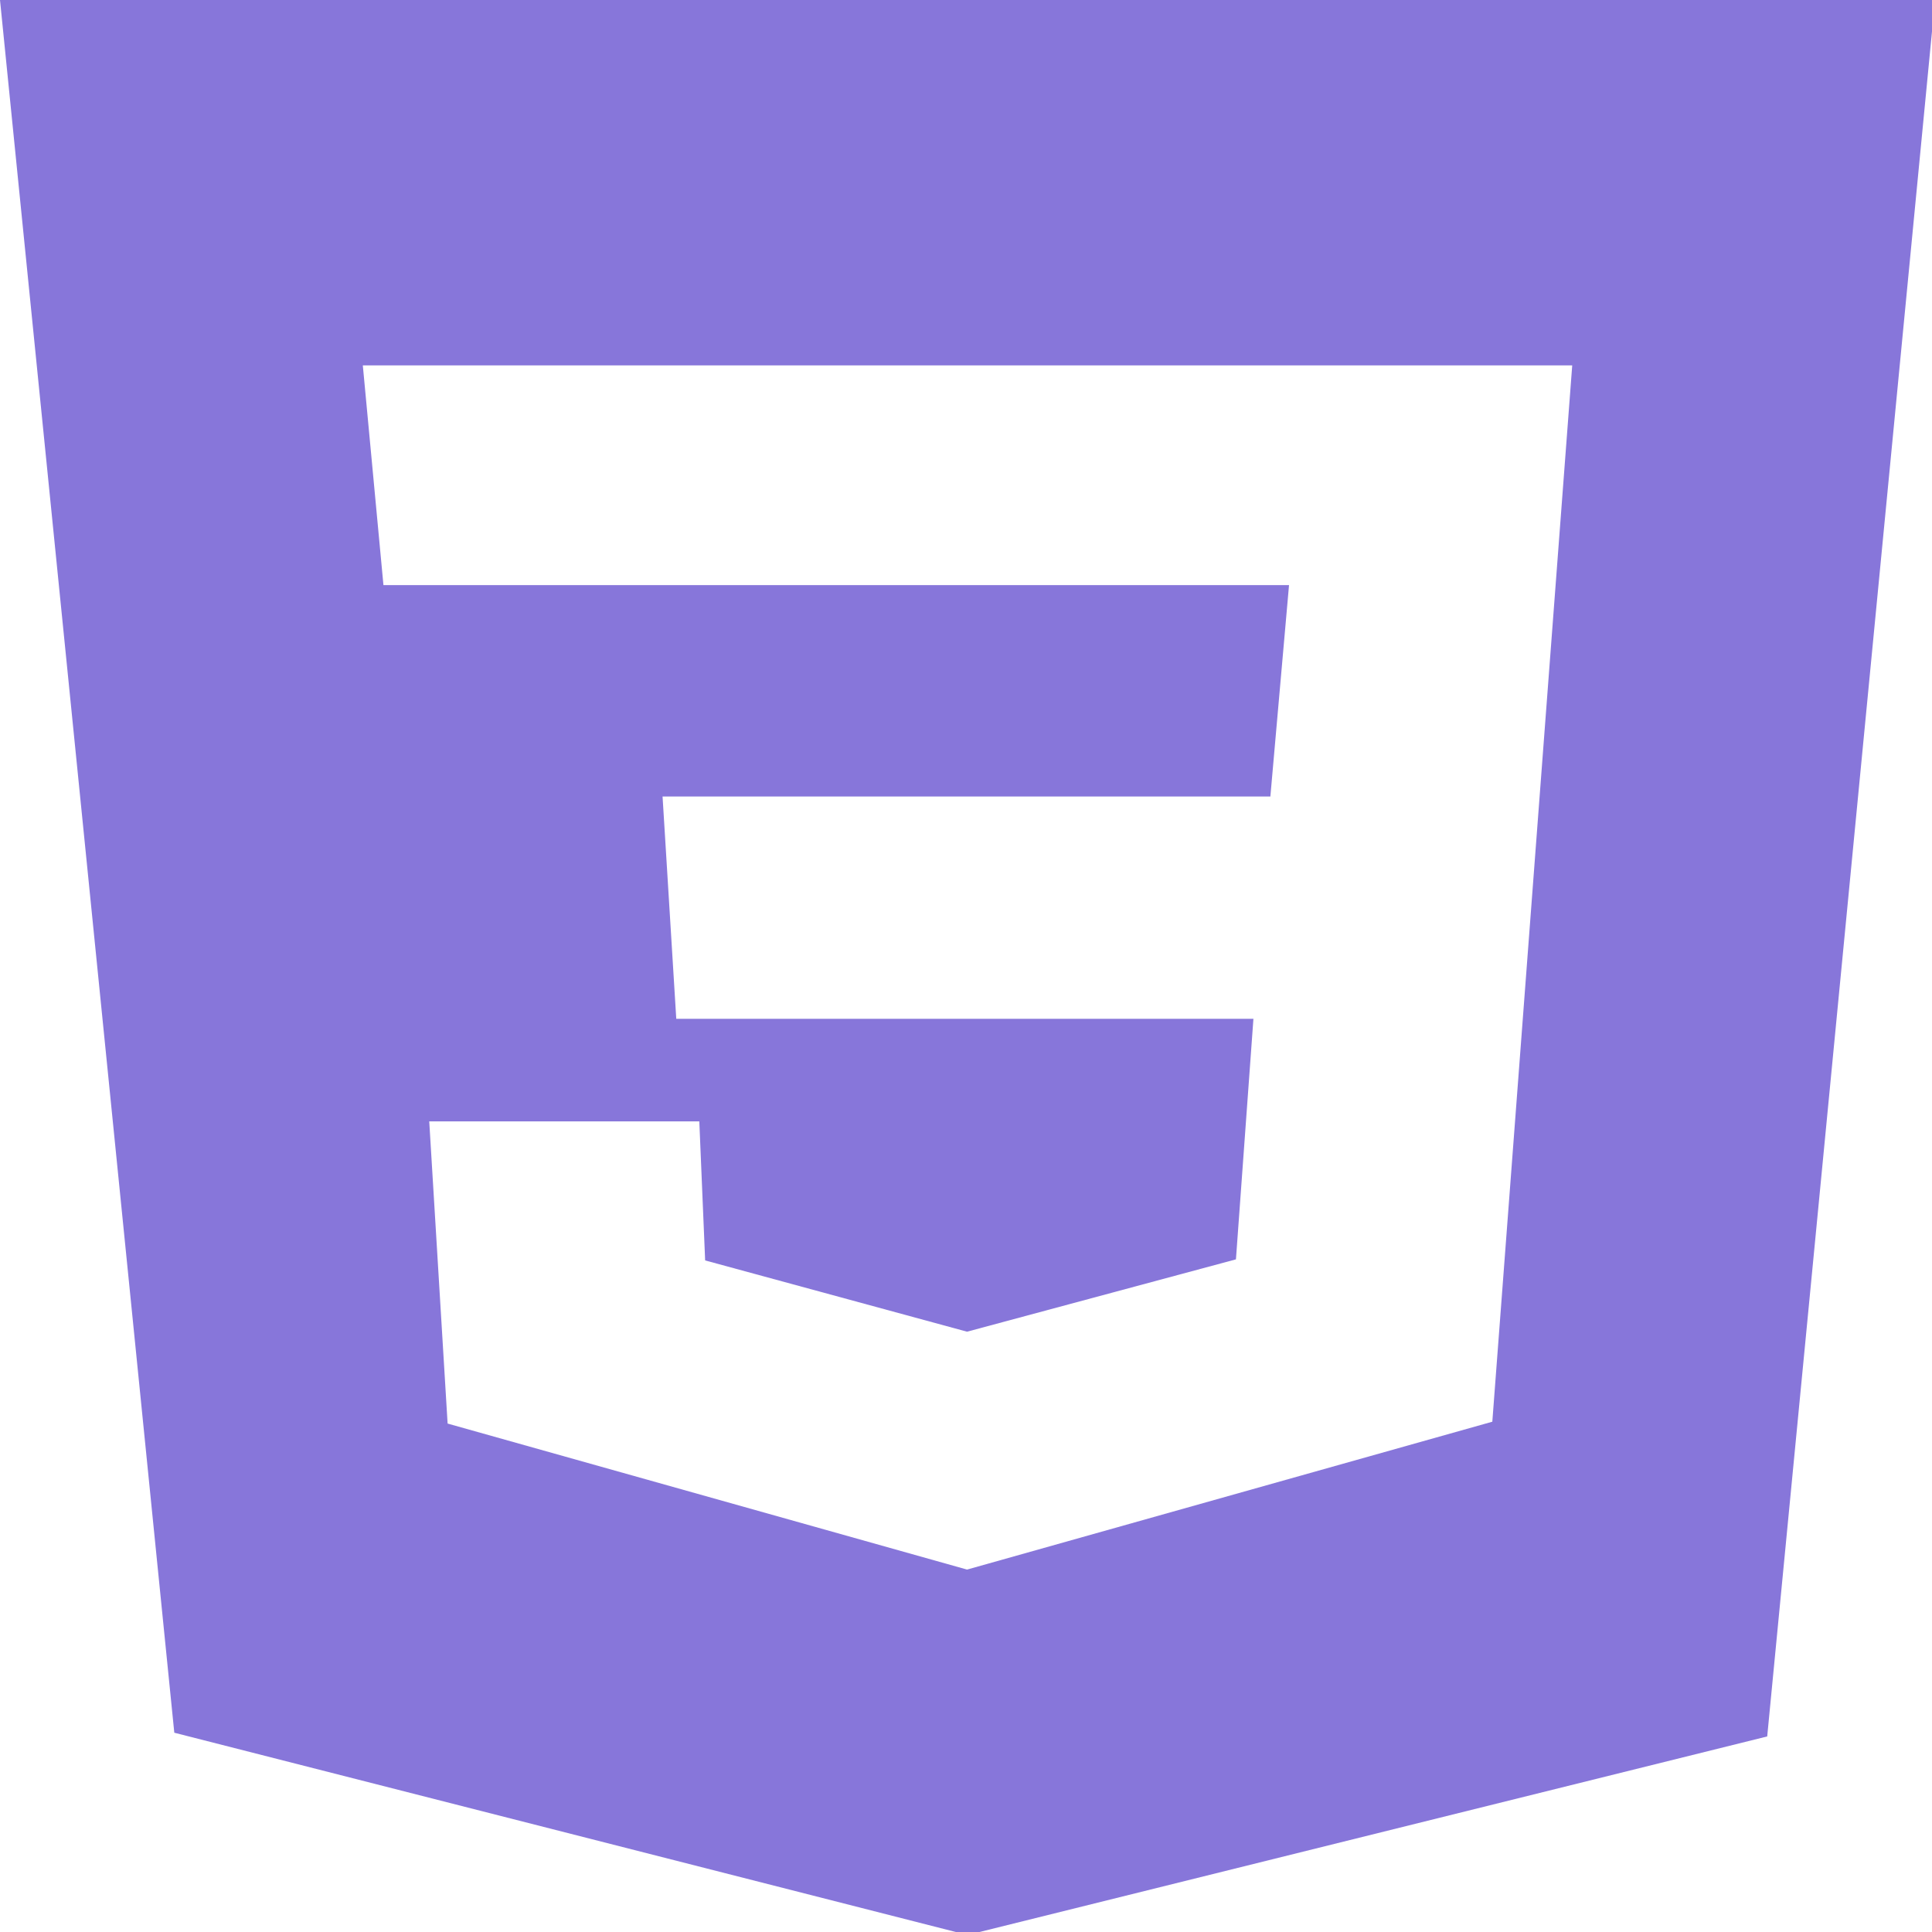 <?xml version="1.0" encoding="UTF-8" standalone="no"?>
<!-- Created with Inkscape (http://www.inkscape.org/) -->

<svg
   width="120"
   height="120"
   viewBox="0 0 31.75 31.75"
   version="1.1"
   id="svg5"
   inkscape:version="1.1.2 (b8e25be833, 2022-02-05)"
   sodipodi:docname="css.svg"
   xmlns:inkscape="http://www.inkscape.org/namespaces/inkscape"
   xmlns:sodipodi="http://sodipodi.sourceforge.net/DTD/sodipodi-0.dtd"
   xmlns="http://www.w3.org/2000/svg"
   xmlns:svg="http://www.w3.org/2000/svg">
  <sodipodi:namedview
     id="namedview7"
     pagecolor="#ffffff"
     bordercolor="#999999"
     borderopacity="1"
     inkscape:pageshadow="0"
     inkscape:pageopacity="0"
     inkscape:pagecheckerboard="0"
     inkscape:document-units="px"
     showgrid="false"
     inkscape:zoom="5.575"
     inkscape:cx="60.089686"
     inkscape:cy="59.910314"
     inkscape:window-width="1920"
     inkscape:window-height="1057"
     inkscape:window-x="-8"
     inkscape:window-y="-8"
     inkscape:window-maximized="1"
     inkscape:current-layer="layer6" />
  <defs
     id="defs2" />
  <g
     inkscape:groupmode="layer"
     id="layer4"
     inkscape:label="light"
     style="display:inline">
    <g
       inkscape:groupmode="layer"
       id="layer6"
       inkscape:label="number 1"
       style="display:inline">
      <path
         id="path950"
         style="display:inline;fill:#8776da;fill-opacity:1;stroke:none;stroke-width:1px;stroke-linecap:butt;stroke-linejoin:miter;stroke-opacity:1"
         d="M 0 0 L 10.809 107.453 L 59.998 119.996 L 109.592 107.684 L 120 0 L 0 0 z M 22.5 22.66 L 97.5 22.66 L 92.545 88.166 L 59.971 97.336 L 27.758 88.281 L 26.619 69.543 L 43.367 69.543 L 43.729 78.164 L 59.971 82.584 L 76.646 78.098 L 77.73 63.18 L 41.938 63.18 L 41.088 49.393 L 78.781 49.393 L 79.938 36.285 L 23.779 36.285 L 22.5 22.66 z "
         transform="scale(0.265)" />
    </g>
  </g>
</svg>
